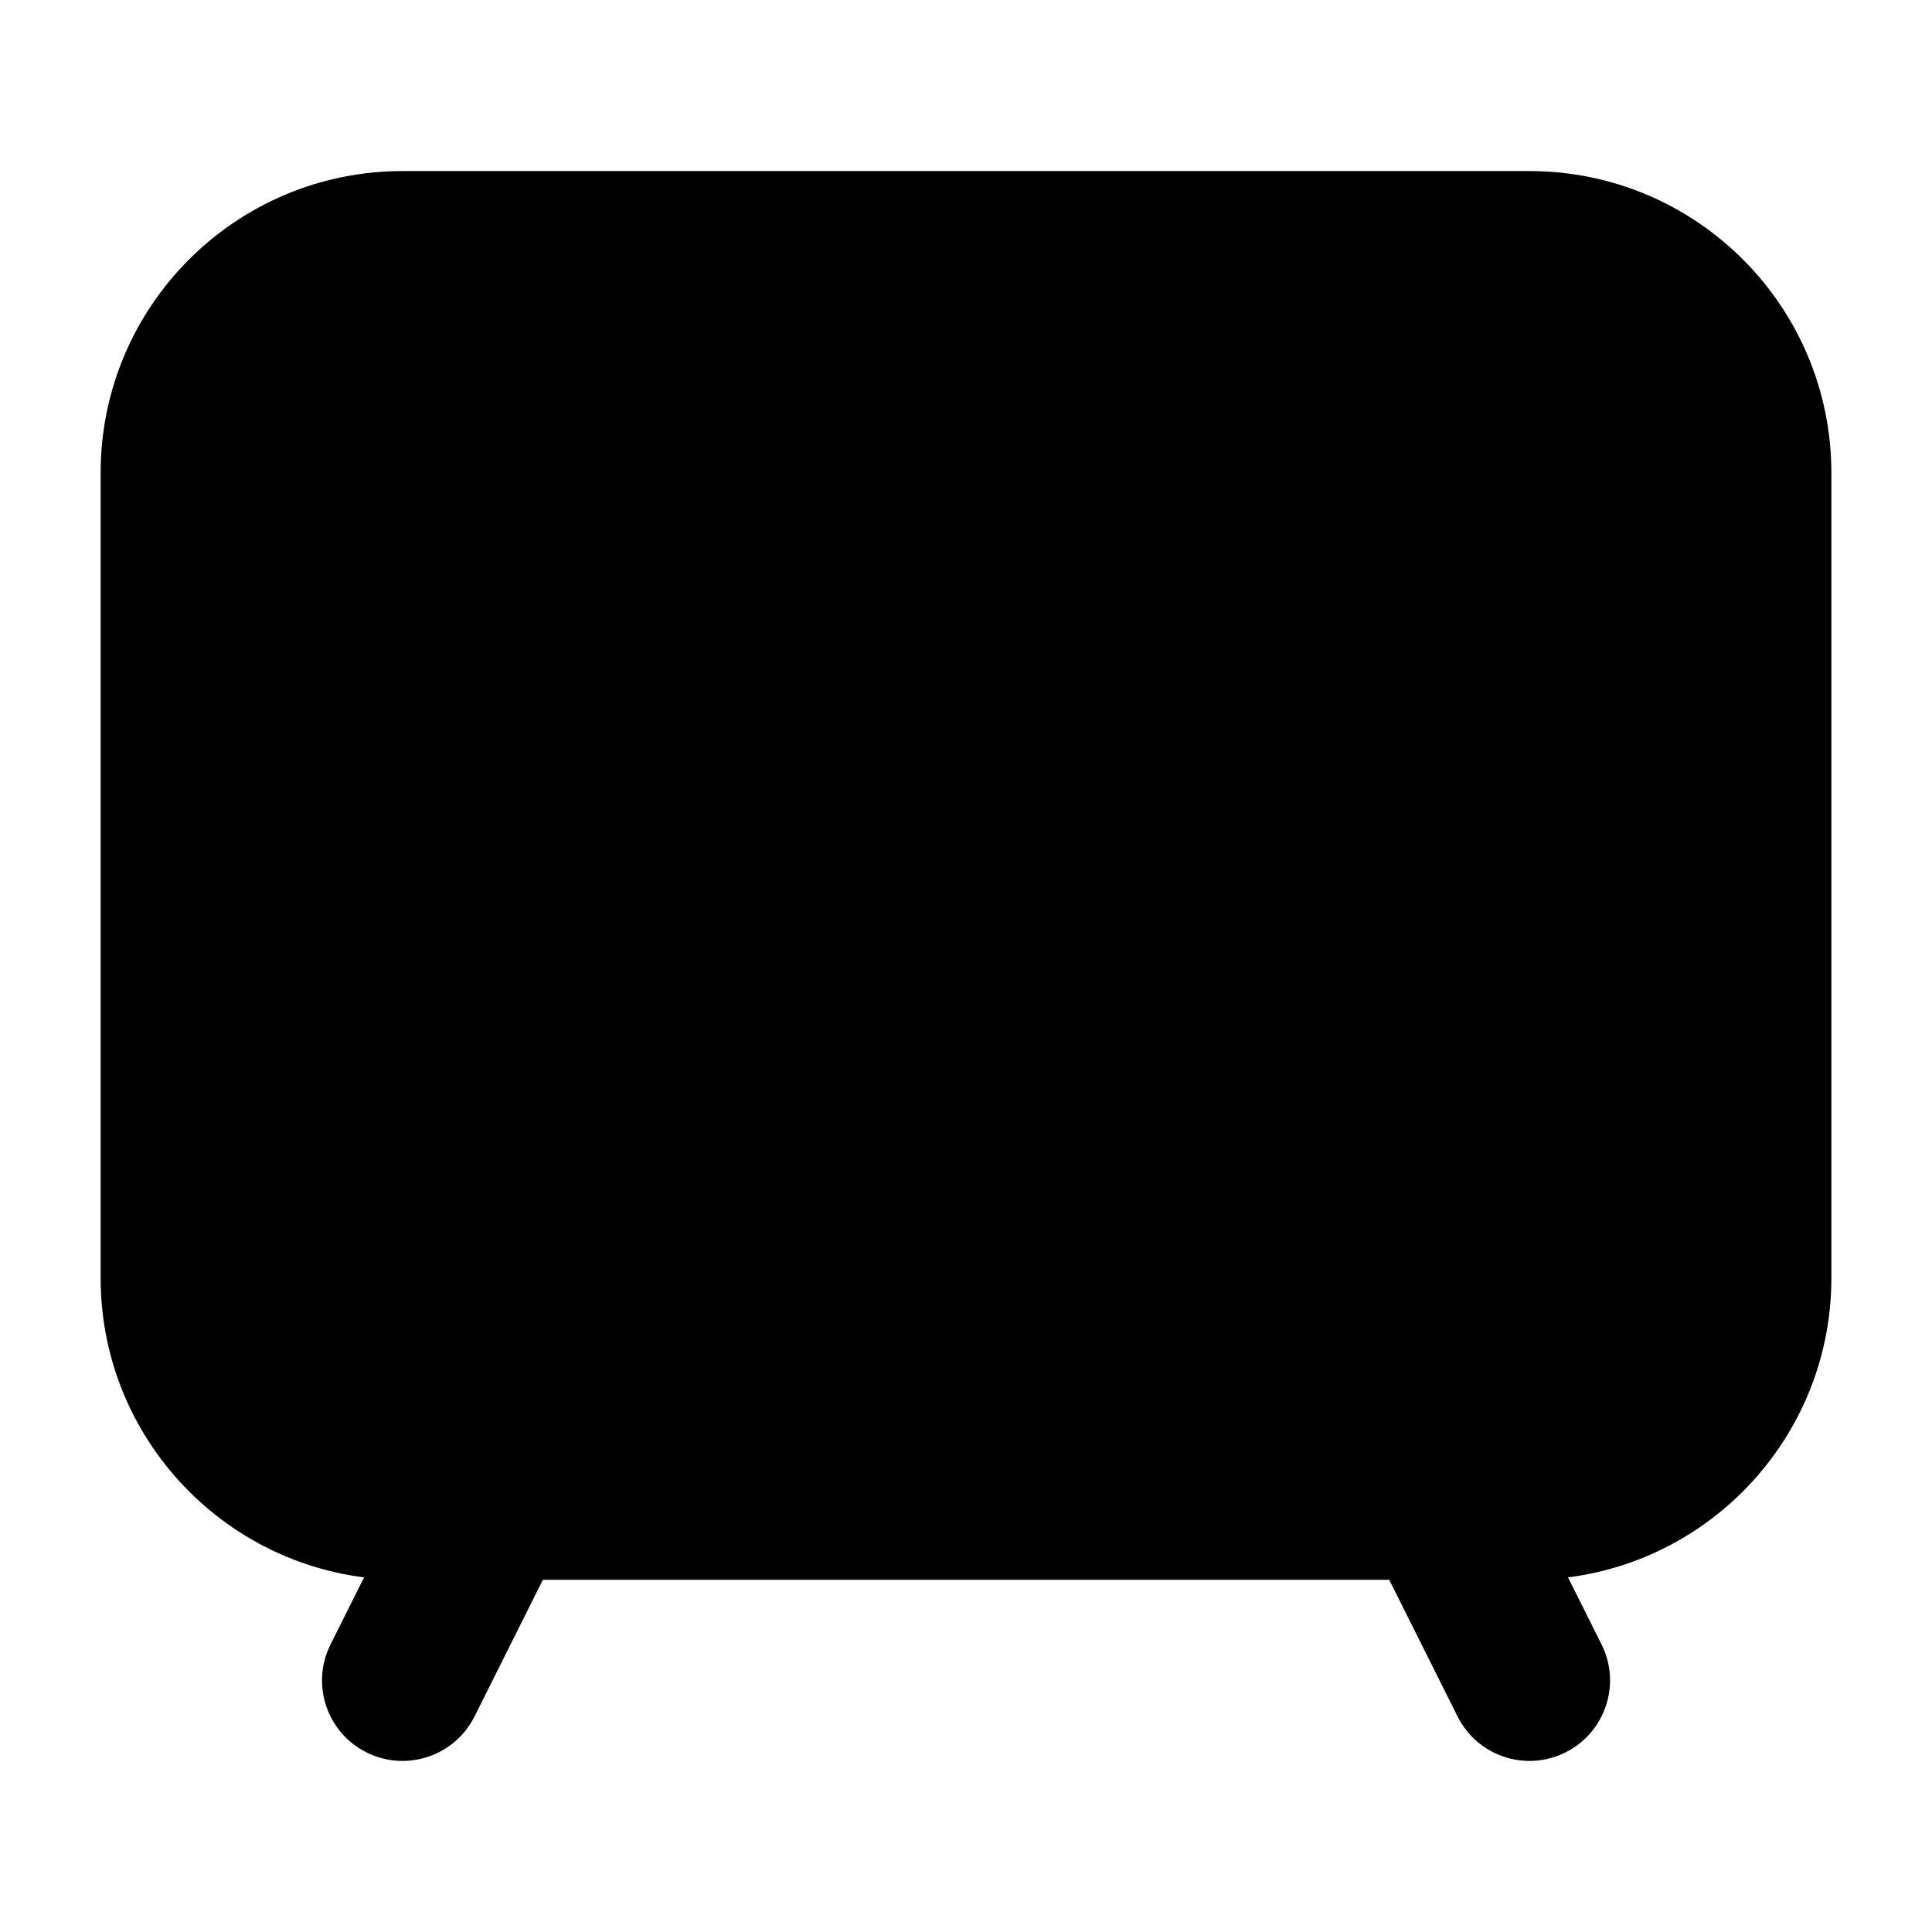 <svg width="24" height="24" viewBox="0 0 24 24" xmlns="http://www.w3.org/2000/svg">
    <path fill-rule="evenodd" clip-rule="evenodd" d="M1.25 5.875C1.25 3.804 2.929 2.125 5 2.125H19C21.071 2.125 22.75 3.804 22.75 5.875V15.875C22.75 17.946 21.071 19.625 19 19.625H5C2.929 19.625 1.25 17.946 1.25 15.875V5.875Z"/>
    <path fill-rule="evenodd" clip-rule="evenodd" d="M6.447 17.98C6.941 18.227 7.142 18.828 6.895 19.322L5.895 21.322C5.648 21.816 5.047 22.016 4.553 21.769C4.059 21.522 3.859 20.922 4.106 20.428L5.106 18.428C5.353 17.934 5.953 17.734 6.447 17.98ZM17.553 17.98C18.047 17.734 18.648 17.934 18.895 18.428L19.895 20.428C20.142 20.922 19.941 21.522 19.447 21.769C18.953 22.016 18.353 21.816 18.106 21.322L17.106 19.322C16.859 18.828 17.059 18.227 17.553 17.98Z"/>
</svg>
